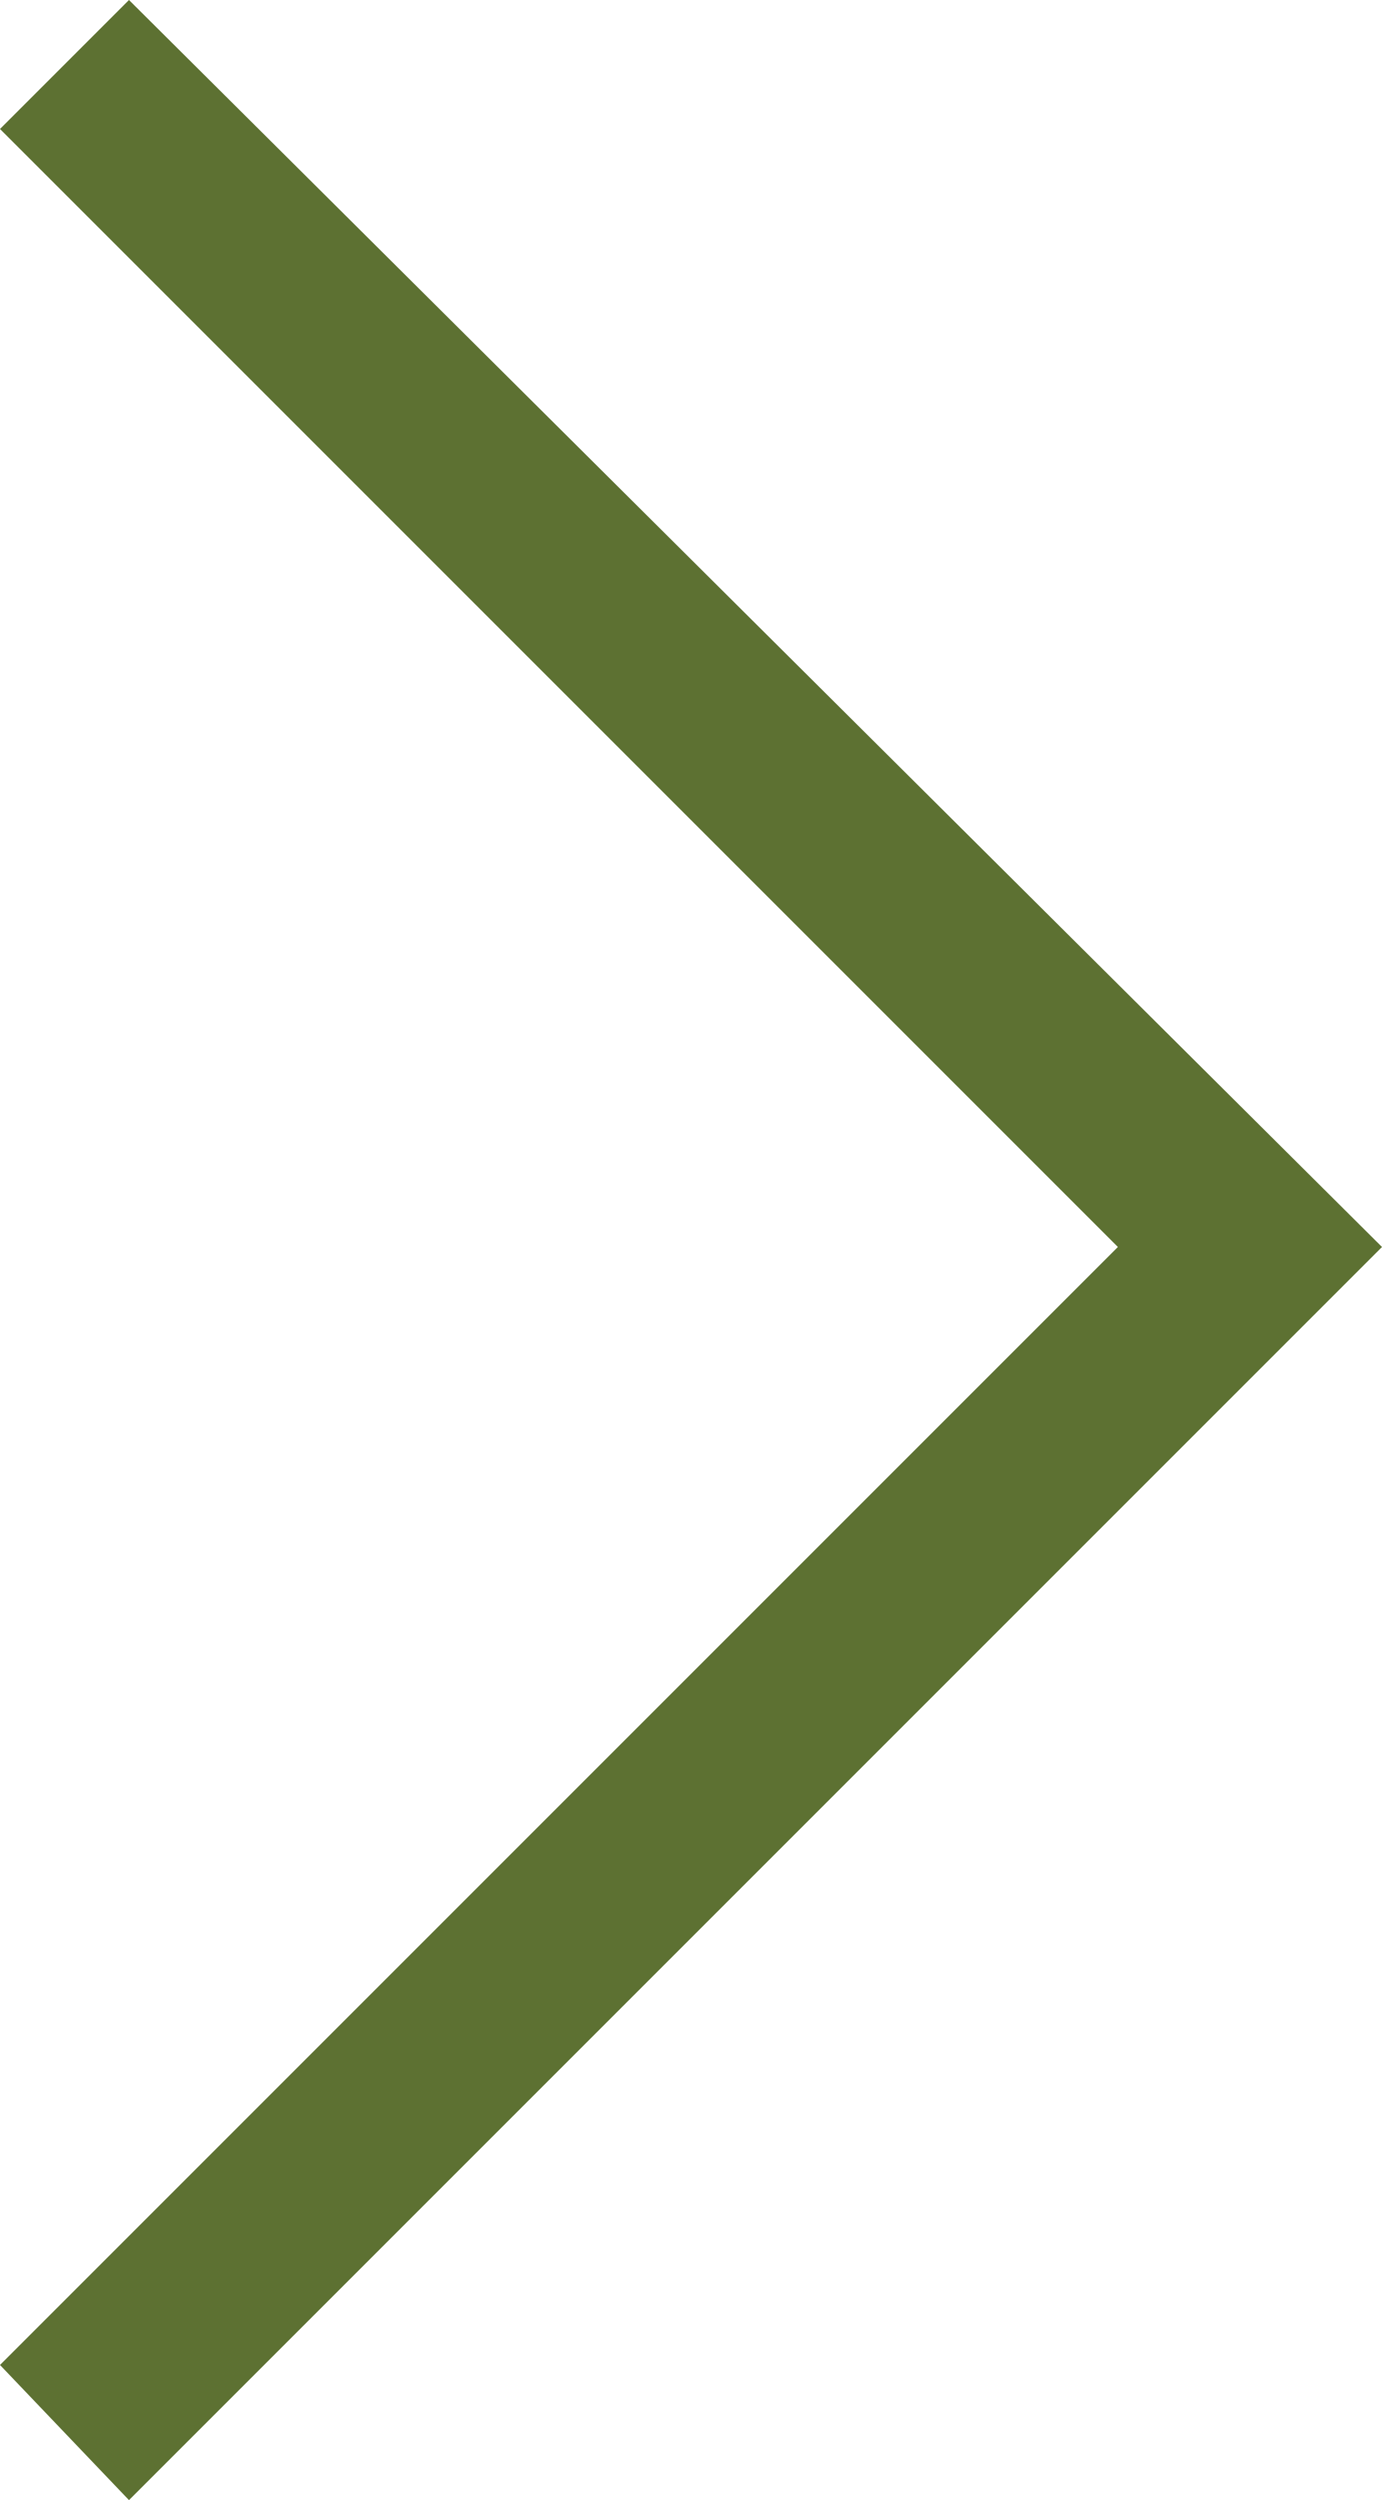 <?xml version="1.0" encoding="utf-8"?>
<!-- Generator: Adobe Illustrator 23.0.1, SVG Export Plug-In . SVG Version: 6.00 Build 0)  -->
<svg version="1.1" id="arrow" xmlns="http://www.w3.org/2000/svg" xmlns:xlink="http://www.w3.org/1999/xlink" x="0px" y="0px"
	 viewBox="0 0 22.5 40.7" style="enable-background:new 0 0 22.5 40.7;" xml:space="preserve">
<style type="text/css">
	.st0{fill:#5D7132;}
</style>
<g>
	<polygon class="st0" points="2.1,40.7 0,38.5 18.2,20.3 0,2.1 2.1,0 22.5,20.3 	"/>
</g>
</svg>
